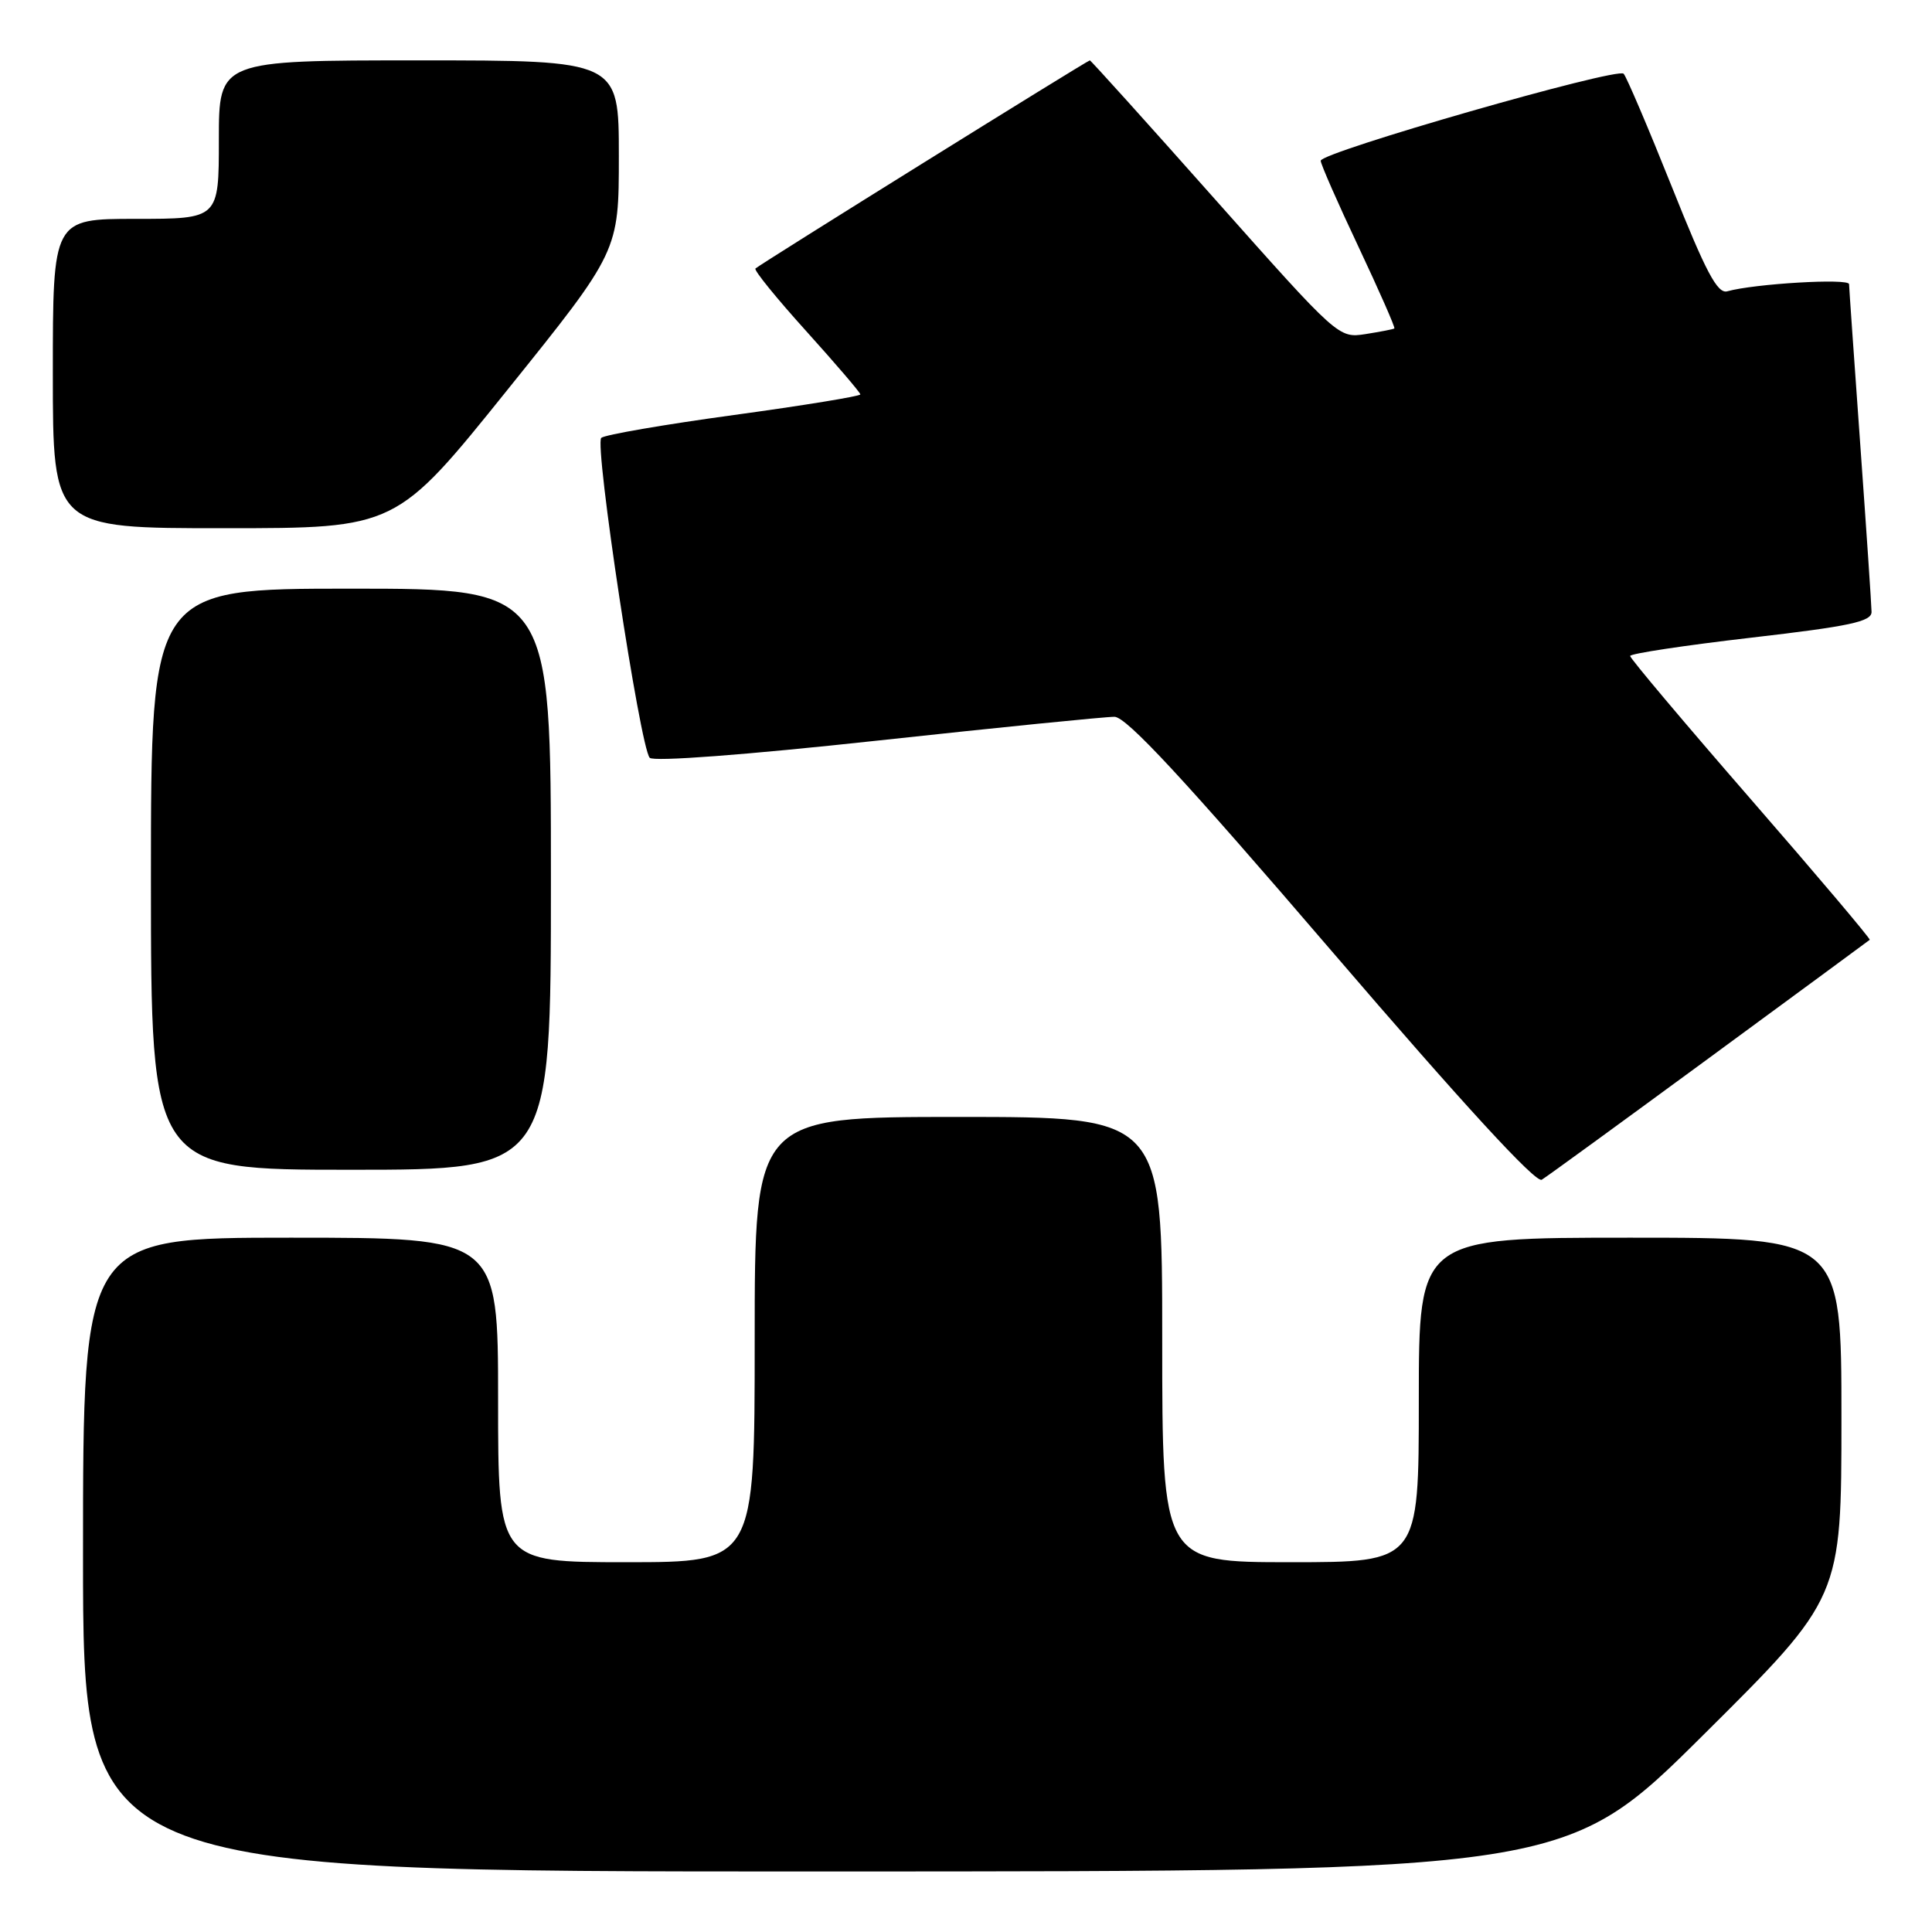 <?xml version="1.0" encoding="UTF-8" standalone="no"?>
<!DOCTYPE svg PUBLIC "-//W3C//DTD SVG 1.1//EN" "http://www.w3.org/Graphics/SVG/1.1/DTD/svg11.dtd" >
<svg xmlns="http://www.w3.org/2000/svg" xmlns:xlink="http://www.w3.org/1999/xlink" version="1.1" viewBox="0 0 256 256">
 <g >
 <path fill="currentColor"
d=" M 225.75 229.84 C 244.00 211.71 244.00 211.71 244.00 187.86 C 244.00 164.00 244.00 164.00 216.00 164.00 C 188.00 164.00 188.00 164.00 188.00 185.50 C 188.00 207.00 188.00 207.00 171.00 207.00 C 154.00 207.00 154.00 207.00 154.00 177.50 C 154.00 148.00 154.00 148.00 127.00 148.00 C 100.00 148.00 100.00 148.00 100.00 177.50 C 100.00 207.00 100.00 207.00 83.00 207.00 C 66.00 207.00 66.00 207.00 66.00 185.50 C 66.00 164.00 66.00 164.00 38.50 164.00 C 11.00 164.00 11.00 164.00 11.00 206.00 C 11.00 248.00 11.00 248.00 109.25 247.98 C 207.50 247.97 207.50 247.97 225.75 229.84 Z  M 226.50 140.16 C 238.05 131.68 247.61 124.65 247.75 124.53 C 247.89 124.42 240.81 116.04 232.00 105.91 C 223.20 95.79 216.00 87.24 216.00 86.92 C 216.00 86.61 223.20 85.52 232.00 84.50 C 245.13 82.98 248.00 82.37 247.99 81.08 C 247.98 80.21 247.31 70.28 246.50 59.00 C 245.69 47.72 245.02 38.12 245.01 37.65 C 245.00 36.85 232.46 37.59 228.87 38.60 C 227.57 38.96 226.04 36.06 221.54 24.78 C 218.40 16.93 215.52 10.17 215.14 9.77 C 214.29 8.88 175.00 20.17 175.00 21.30 C 175.00 21.74 177.25 26.87 180.01 32.71 C 182.76 38.55 184.90 43.41 184.76 43.52 C 184.62 43.63 182.89 43.96 180.93 44.27 C 177.37 44.82 177.30 44.75 161.00 26.41 C 152.01 16.28 144.54 8.00 144.41 8.00 C 144.10 8.00 100.63 35.05 100.10 35.58 C 99.87 35.80 102.91 39.54 106.85 43.90 C 110.78 48.26 114.00 52.02 114.00 52.26 C 114.00 52.50 106.46 53.73 97.25 54.99 C 88.04 56.25 80.13 57.61 79.67 58.02 C 78.73 58.86 84.81 99.00 86.09 100.41 C 86.58 100.95 98.79 100.03 116.21 98.14 C 132.32 96.39 146.48 94.97 147.67 94.98 C 149.26 94.99 156.88 103.21 176.46 126.03 C 193.90 146.35 203.51 156.81 204.29 156.32 C 204.96 155.92 214.95 148.64 226.50 140.16 Z  M 73.00 116.50 C 73.00 78.00 73.00 78.00 46.50 78.00 C 20.00 78.00 20.00 78.00 20.00 116.50 C 20.00 155.00 20.00 155.00 46.50 155.00 C 73.00 155.00 73.00 155.00 73.00 116.50 Z  M 67.25 51.64 C 82.00 33.30 82.00 33.30 82.00 20.65 C 82.00 8.00 82.00 8.00 55.50 8.00 C 29.00 8.00 29.00 8.00 29.00 18.50 C 29.00 29.00 29.00 29.00 18.00 29.00 C 7.00 29.00 7.00 29.00 7.00 49.50 C 7.00 70.00 7.00 70.00 29.75 69.99 C 52.50 69.99 52.50 69.99 67.25 51.64 Z "/>
</g>
</svg>